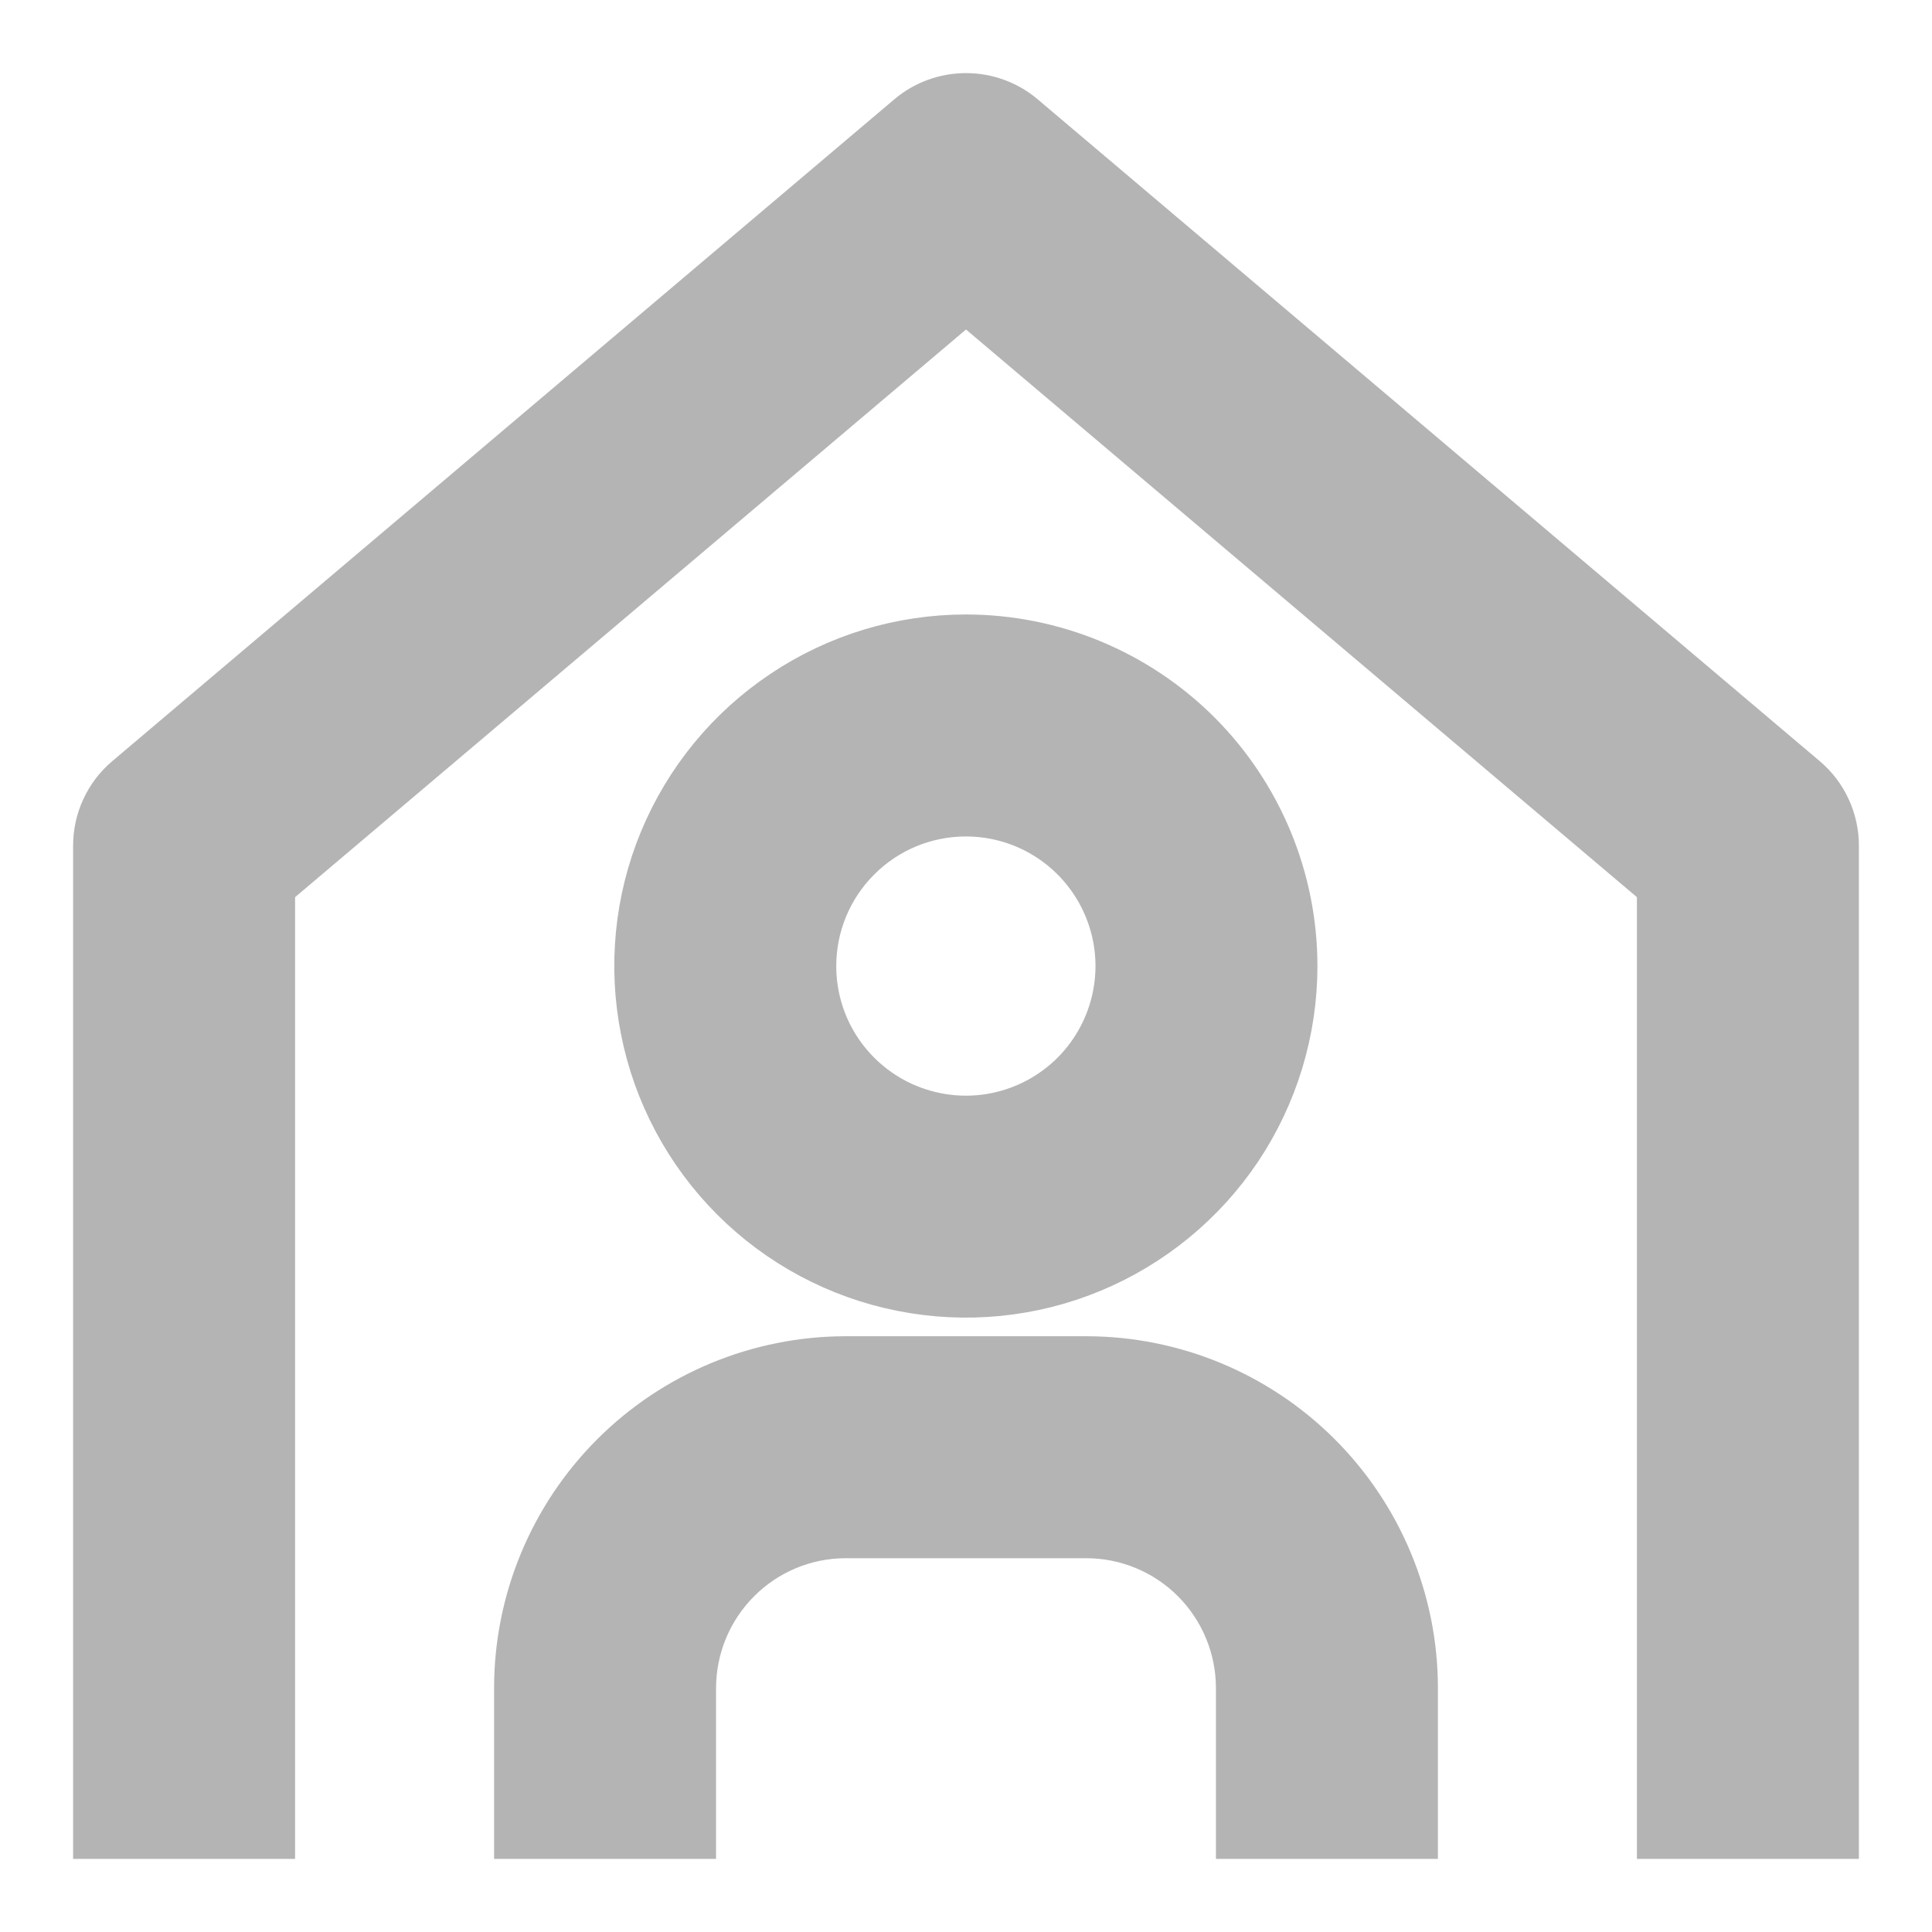 <svg width="19" height="19" viewBox="0 0 19 19" fill="none" xmlns="http://www.w3.org/2000/svg">
<path d="M13.641 18.031H13.891V17.781V16.598V16.598C13.89 15.748 13.551 14.932 12.95 14.331C12.349 13.73 11.534 13.392 10.683 13.391H10.683L8.317 13.391L8.317 13.391C7.466 13.392 6.651 13.73 6.05 14.331C5.449 14.932 5.11 15.748 5.109 16.598V16.598V17.781V18.031H5.359H6.542H6.792V17.781L6.792 16.599C6.792 16.599 6.792 16.598 6.792 16.598C6.793 16.194 6.954 15.807 7.24 15.521C7.525 15.235 7.913 15.074 8.317 15.074C8.317 15.074 8.317 15.074 8.317 15.074H10.683C10.683 15.074 10.683 15.074 10.683 15.074C11.087 15.074 11.475 15.235 11.761 15.521C12.046 15.807 12.207 16.194 12.208 16.599V17.781V18.031H12.458H13.641Z" fill="#B4B4B4" stroke="#B4B4B4" stroke-width="0.5"/>
<path d="M9.499 7.976C9.8 7.976 10.095 8.065 10.346 8.233C10.596 8.4 10.792 8.639 10.907 8.917C11.023 9.196 11.053 9.502 10.994 9.798C10.935 10.094 10.79 10.365 10.577 10.579C10.363 10.792 10.092 10.937 9.796 10.996C9.5 11.055 9.194 11.024 8.915 10.909C8.637 10.794 8.399 10.598 8.231 10.348C8.063 10.097 7.974 9.802 7.974 9.501C7.974 9.096 8.135 8.708 8.421 8.423C8.706 8.137 9.094 7.976 9.499 7.976ZM9.499 6.293C8.864 6.293 8.244 6.481 7.717 6.834C7.189 7.186 6.778 7.687 6.535 8.273C6.292 8.859 6.229 9.504 6.353 10.126C6.476 10.748 6.782 11.32 7.231 11.769C7.679 12.217 8.251 12.523 8.873 12.646C9.495 12.77 10.14 12.707 10.726 12.464C11.312 12.221 11.813 11.81 12.166 11.283C12.518 10.755 12.706 10.135 12.706 9.501C12.706 8.65 12.368 7.834 11.767 7.232C11.165 6.631 10.349 6.293 9.499 6.293Z" fill="#B4B4B4" stroke="#B4B4B4" stroke-width="0.5"/>
<path d="M17.781 18.031H18.031V17.781V8.317C18.031 8.195 18.005 8.074 17.953 7.963C17.902 7.852 17.827 7.754 17.733 7.675L17.733 7.675L10.044 1.168C9.892 1.039 9.699 0.969 9.5 0.969C9.301 0.969 9.108 1.039 8.956 1.168C8.956 1.168 8.956 1.168 8.956 1.168L1.267 7.675L1.267 7.675C1.173 7.754 1.098 7.852 1.047 7.963C0.995 8.074 0.969 8.195 0.969 8.317C0.969 8.317 0.969 8.317 0.969 8.317V17.781V18.031H1.219H2.402H2.652V17.781V8.707L9.5 2.913L16.348 8.707V17.781V18.031H16.598H17.781Z" fill="#B4B4B4" stroke="#B4B4B4" stroke-width="0.5"/>
</svg>
